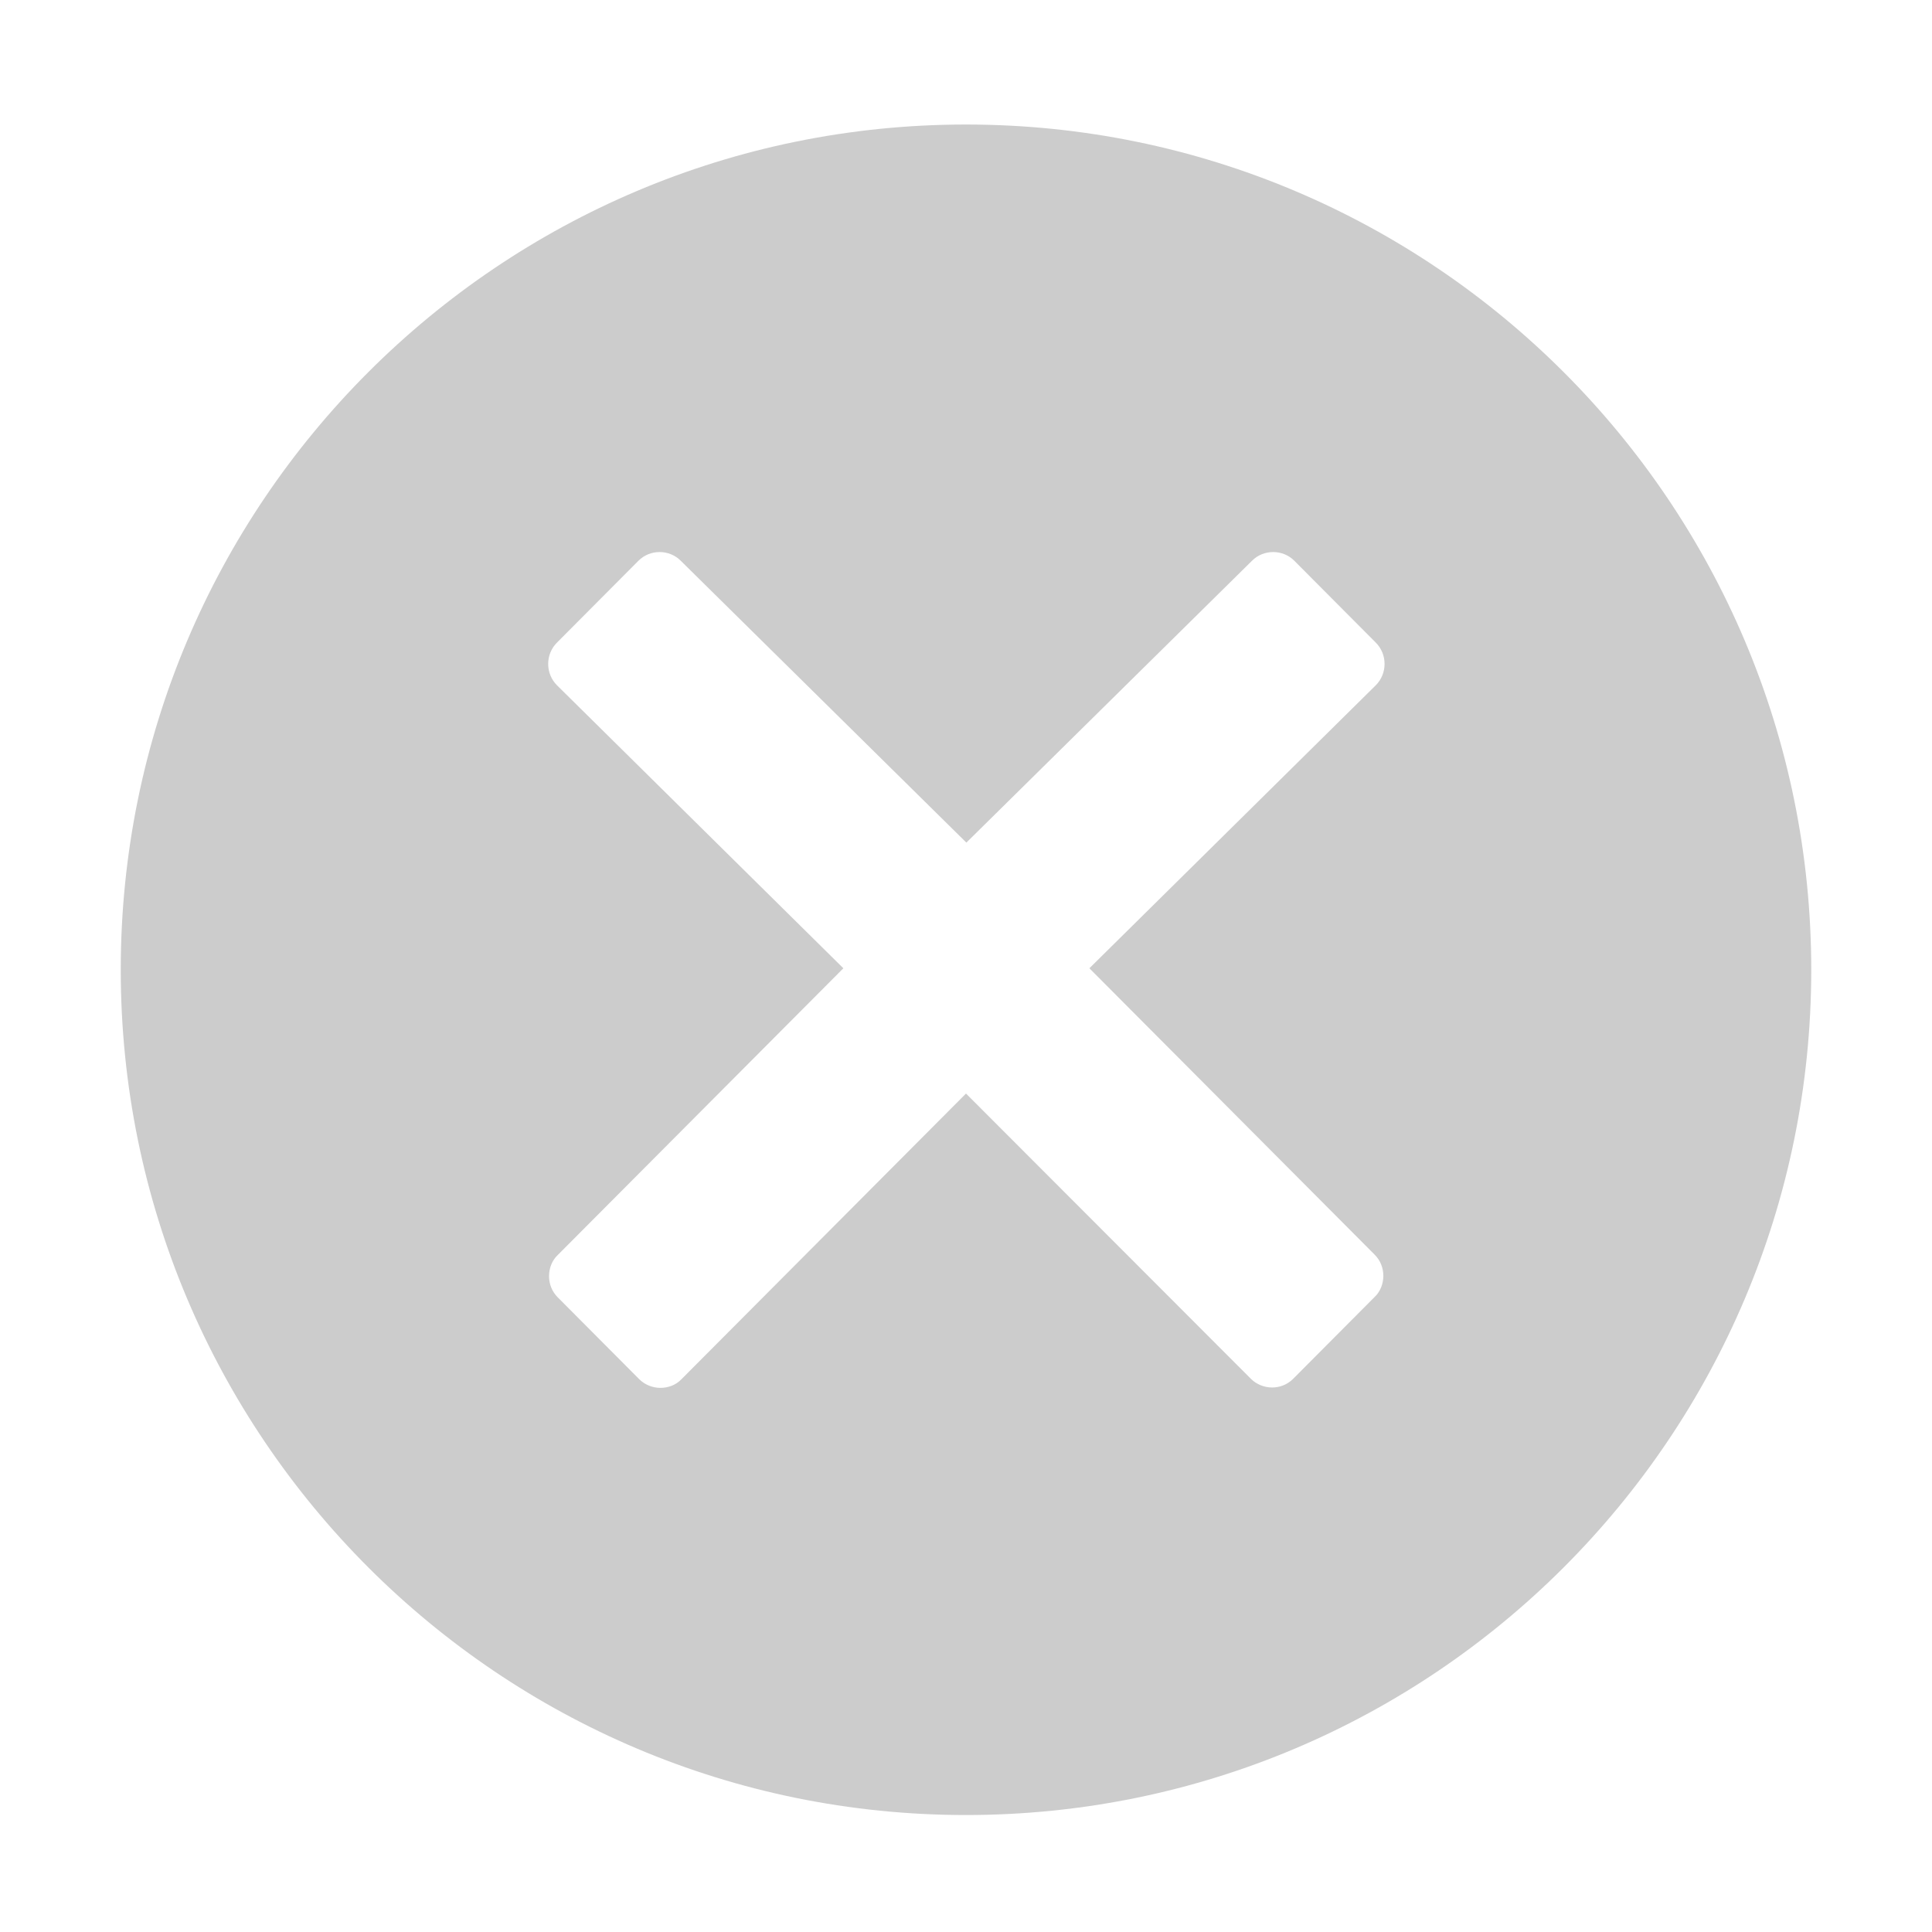 <?xml version="1.0" standalone="no"?><!DOCTYPE svg PUBLIC "-//W3C//DTD SVG 1.1//EN" "http://www.w3.org/Graphics/SVG/1.1/DTD/svg11.dtd"><svg t="1504003220607" class="icon" style="" viewBox="0 0 1024 1024" version="1.1" xmlns="http://www.w3.org/2000/svg" p-id="3711" xmlns:xlink="http://www.w3.org/1999/xlink" width="200" height="200"><defs><style type="text/css"></style></defs><path d="M512 66C264.6 66 64 266.6 64 514c0 247.4 200.6 448 448 448 247.4 0 448-200.6 448-448C960 266.6 759.4 66 512 66zM728.6 665c3 3 4.6 7 4.6 11.2 0 4.2-1.6 8.4-4.6 11.2l-43.2 43.4c-3.2 3.2-7.2 4.6-11.2 4.6-4 0-8.2-1.6-11.2-4.6L512 579.6l-150.8 151.4c-3 3.2-7.2 4.6-11.2 4.6-4 0-8.2-1.6-11.2-4.6l-43.2-43.4c-3-3-4.6-7-4.6-11.2 0-4.2 1.6-8.4 4.6-11.2l151.4-152-151.8-150c-6.2-6.2-6.2-16.4 0-22.6l43.2-43.4c3-3 7-4.6 11.2-4.6 4.2 0 8.2 1.6 11.2 4.6l151.4 149.4 151.4-149.4c3-3 7-4.6 11.2-4.6 4.2 0 8.2 1.6 11.2 4.6l43.2 43.4c6.2 6.2 6.2 16.4 0 22.6l-151.8 150L728.6 665z" p-id="3712" fill="#cccccc"></path></svg>